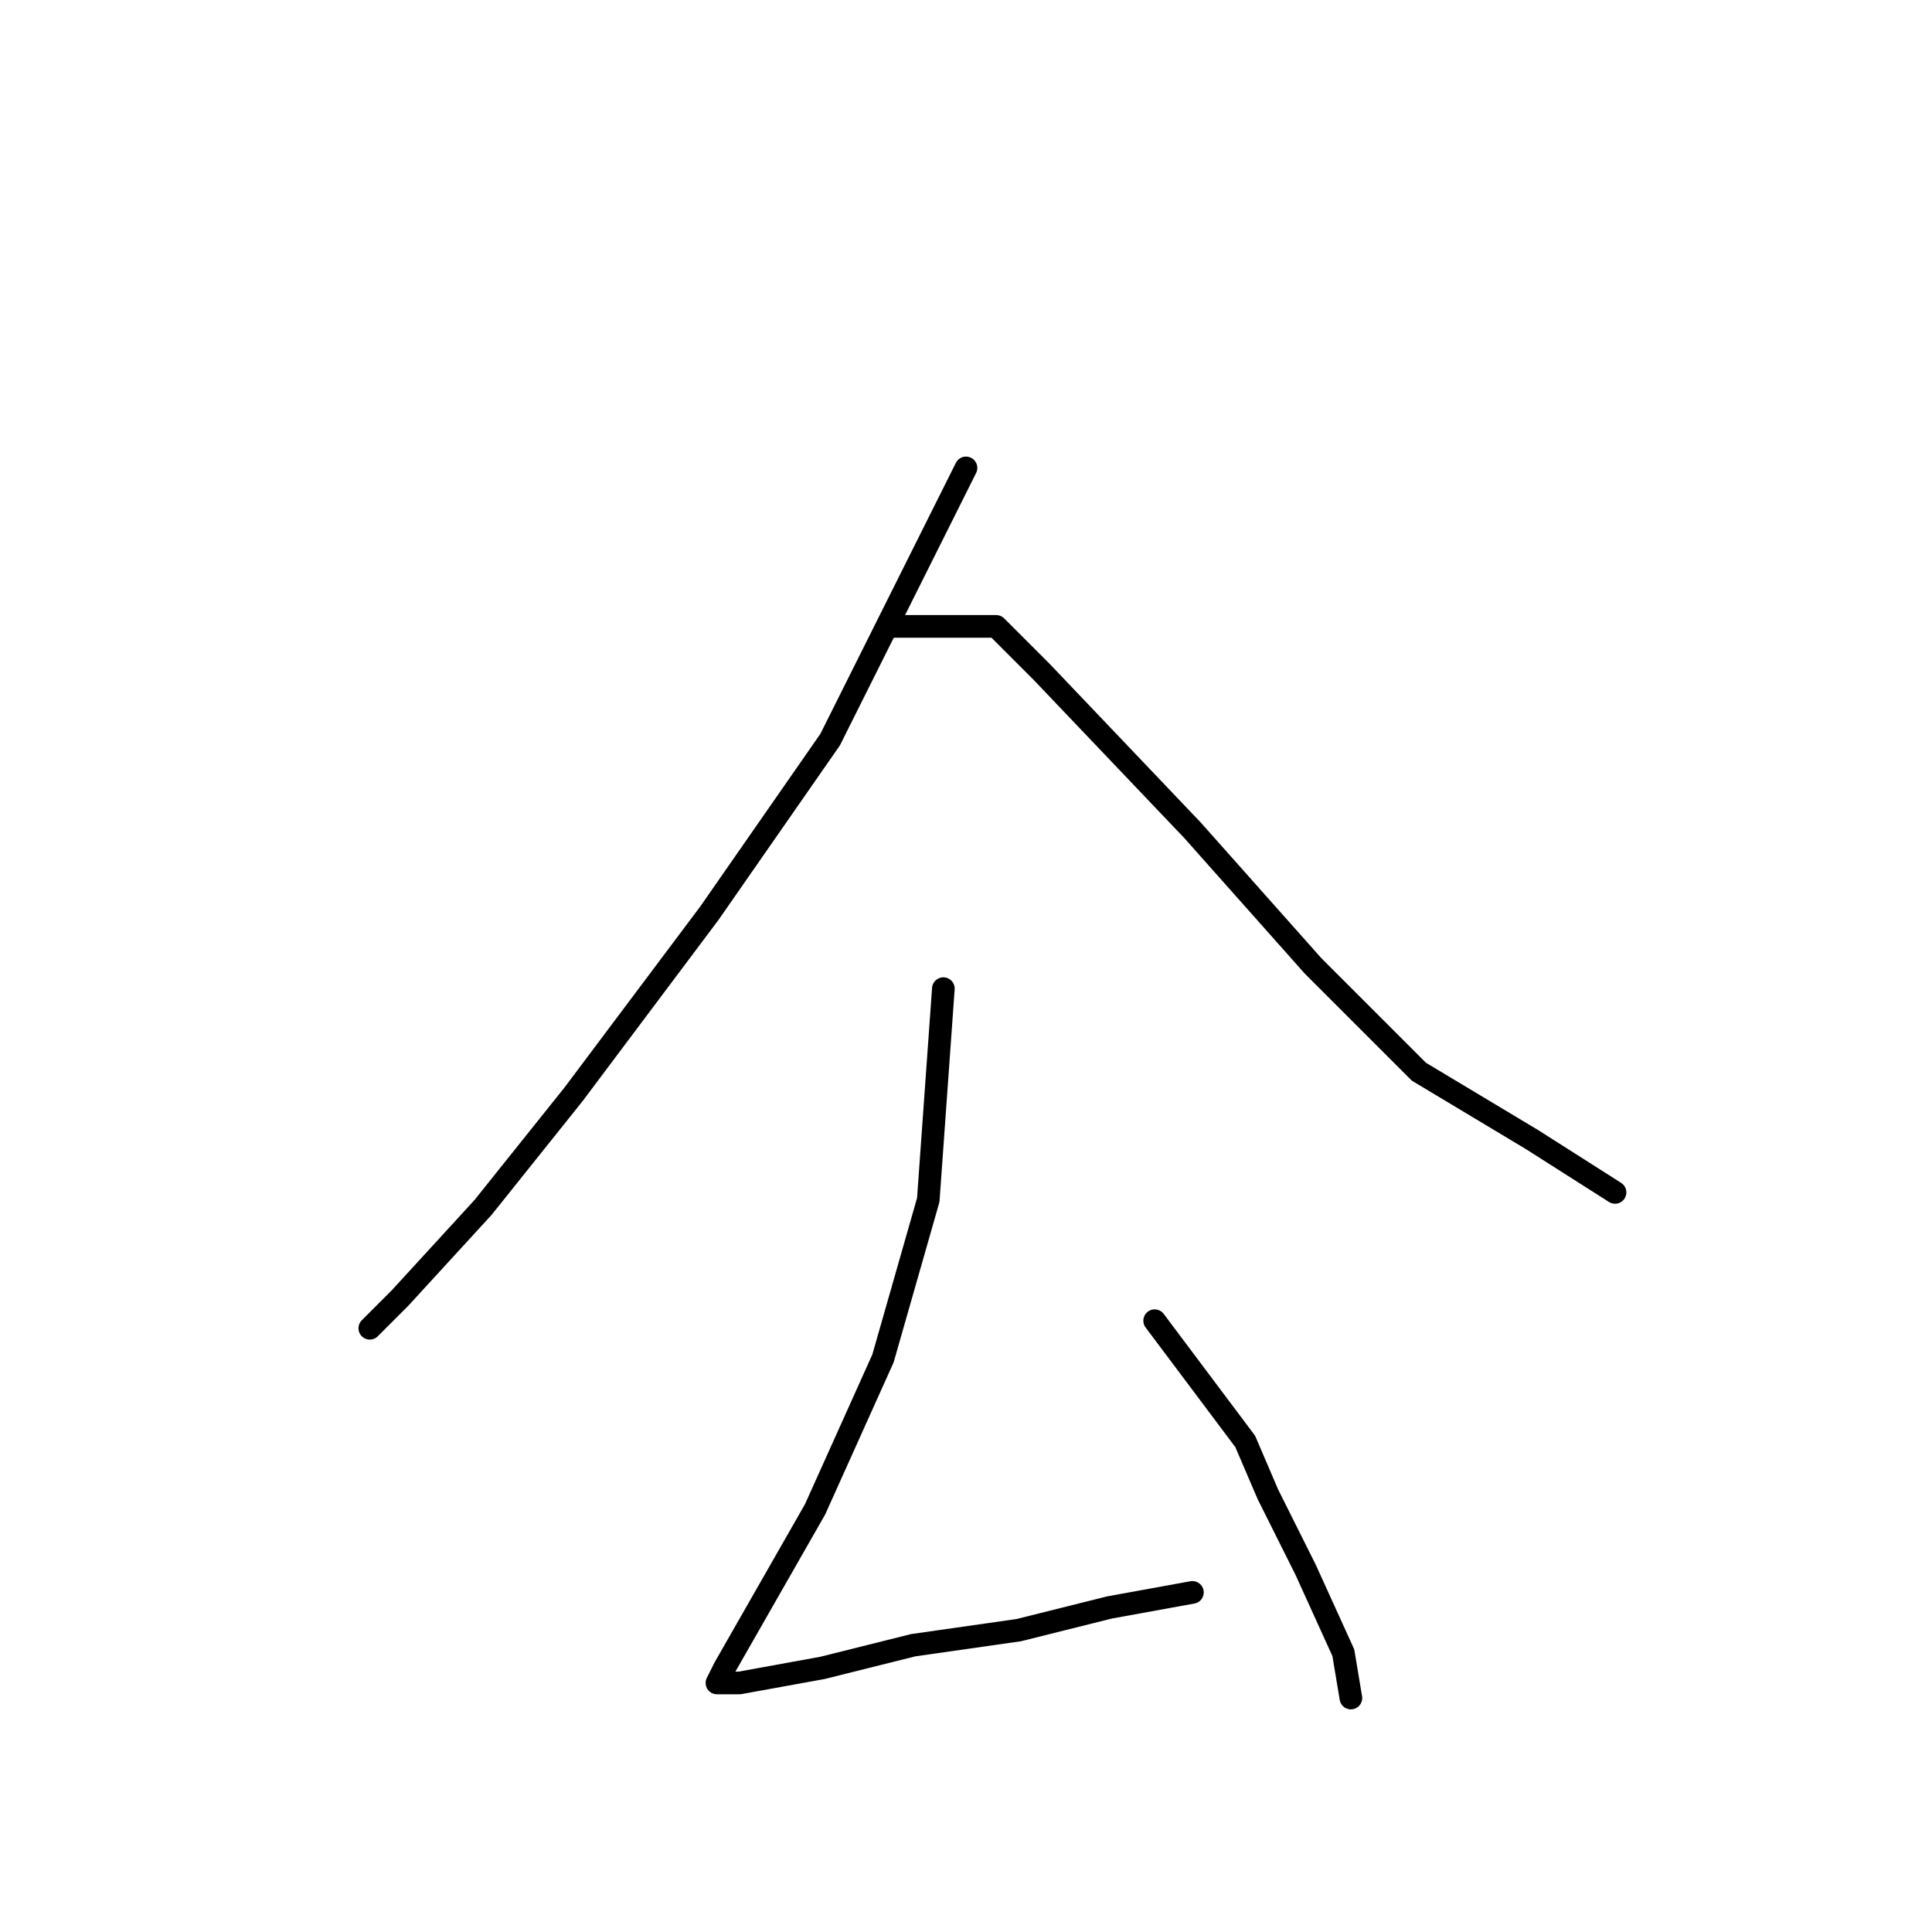 <?xml version="1.0" standalone="no"?>
    <svg width="256" height="256" xmlns="http://www.w3.org/2000/svg" version="1.1">
    <polyline stroke="black" stroke-width="3" stroke-linecap="round" fill="transparent" stroke-linejoin="round" points="128 62 119 80 110 98 94 121 76 145 64 160 53 172 49 176 49 176 " />
        <polyline stroke="black" stroke-width="3" stroke-linecap="round" fill="transparent" stroke-linejoin="round" points="118 83 125 83 132 83 138 89 158 110 166 119 174 128 188 142 203 151 214 158 214 158 " />
        <polyline stroke="black" stroke-width="3" stroke-linecap="round" fill="transparent" stroke-linejoin="round" points="125 131 124 145 123 159 117 180 108 200 100 214 96 221 95 223 98 223 109 221 121 218 135 216 147 213 158 211 158 211 " />
        <polyline stroke="black" stroke-width="3" stroke-linecap="round" fill="transparent" stroke-linejoin="round" points="153 175 159 183 165 191 168 198 173 208 178 219 179 225 179 225 " />
        </svg>